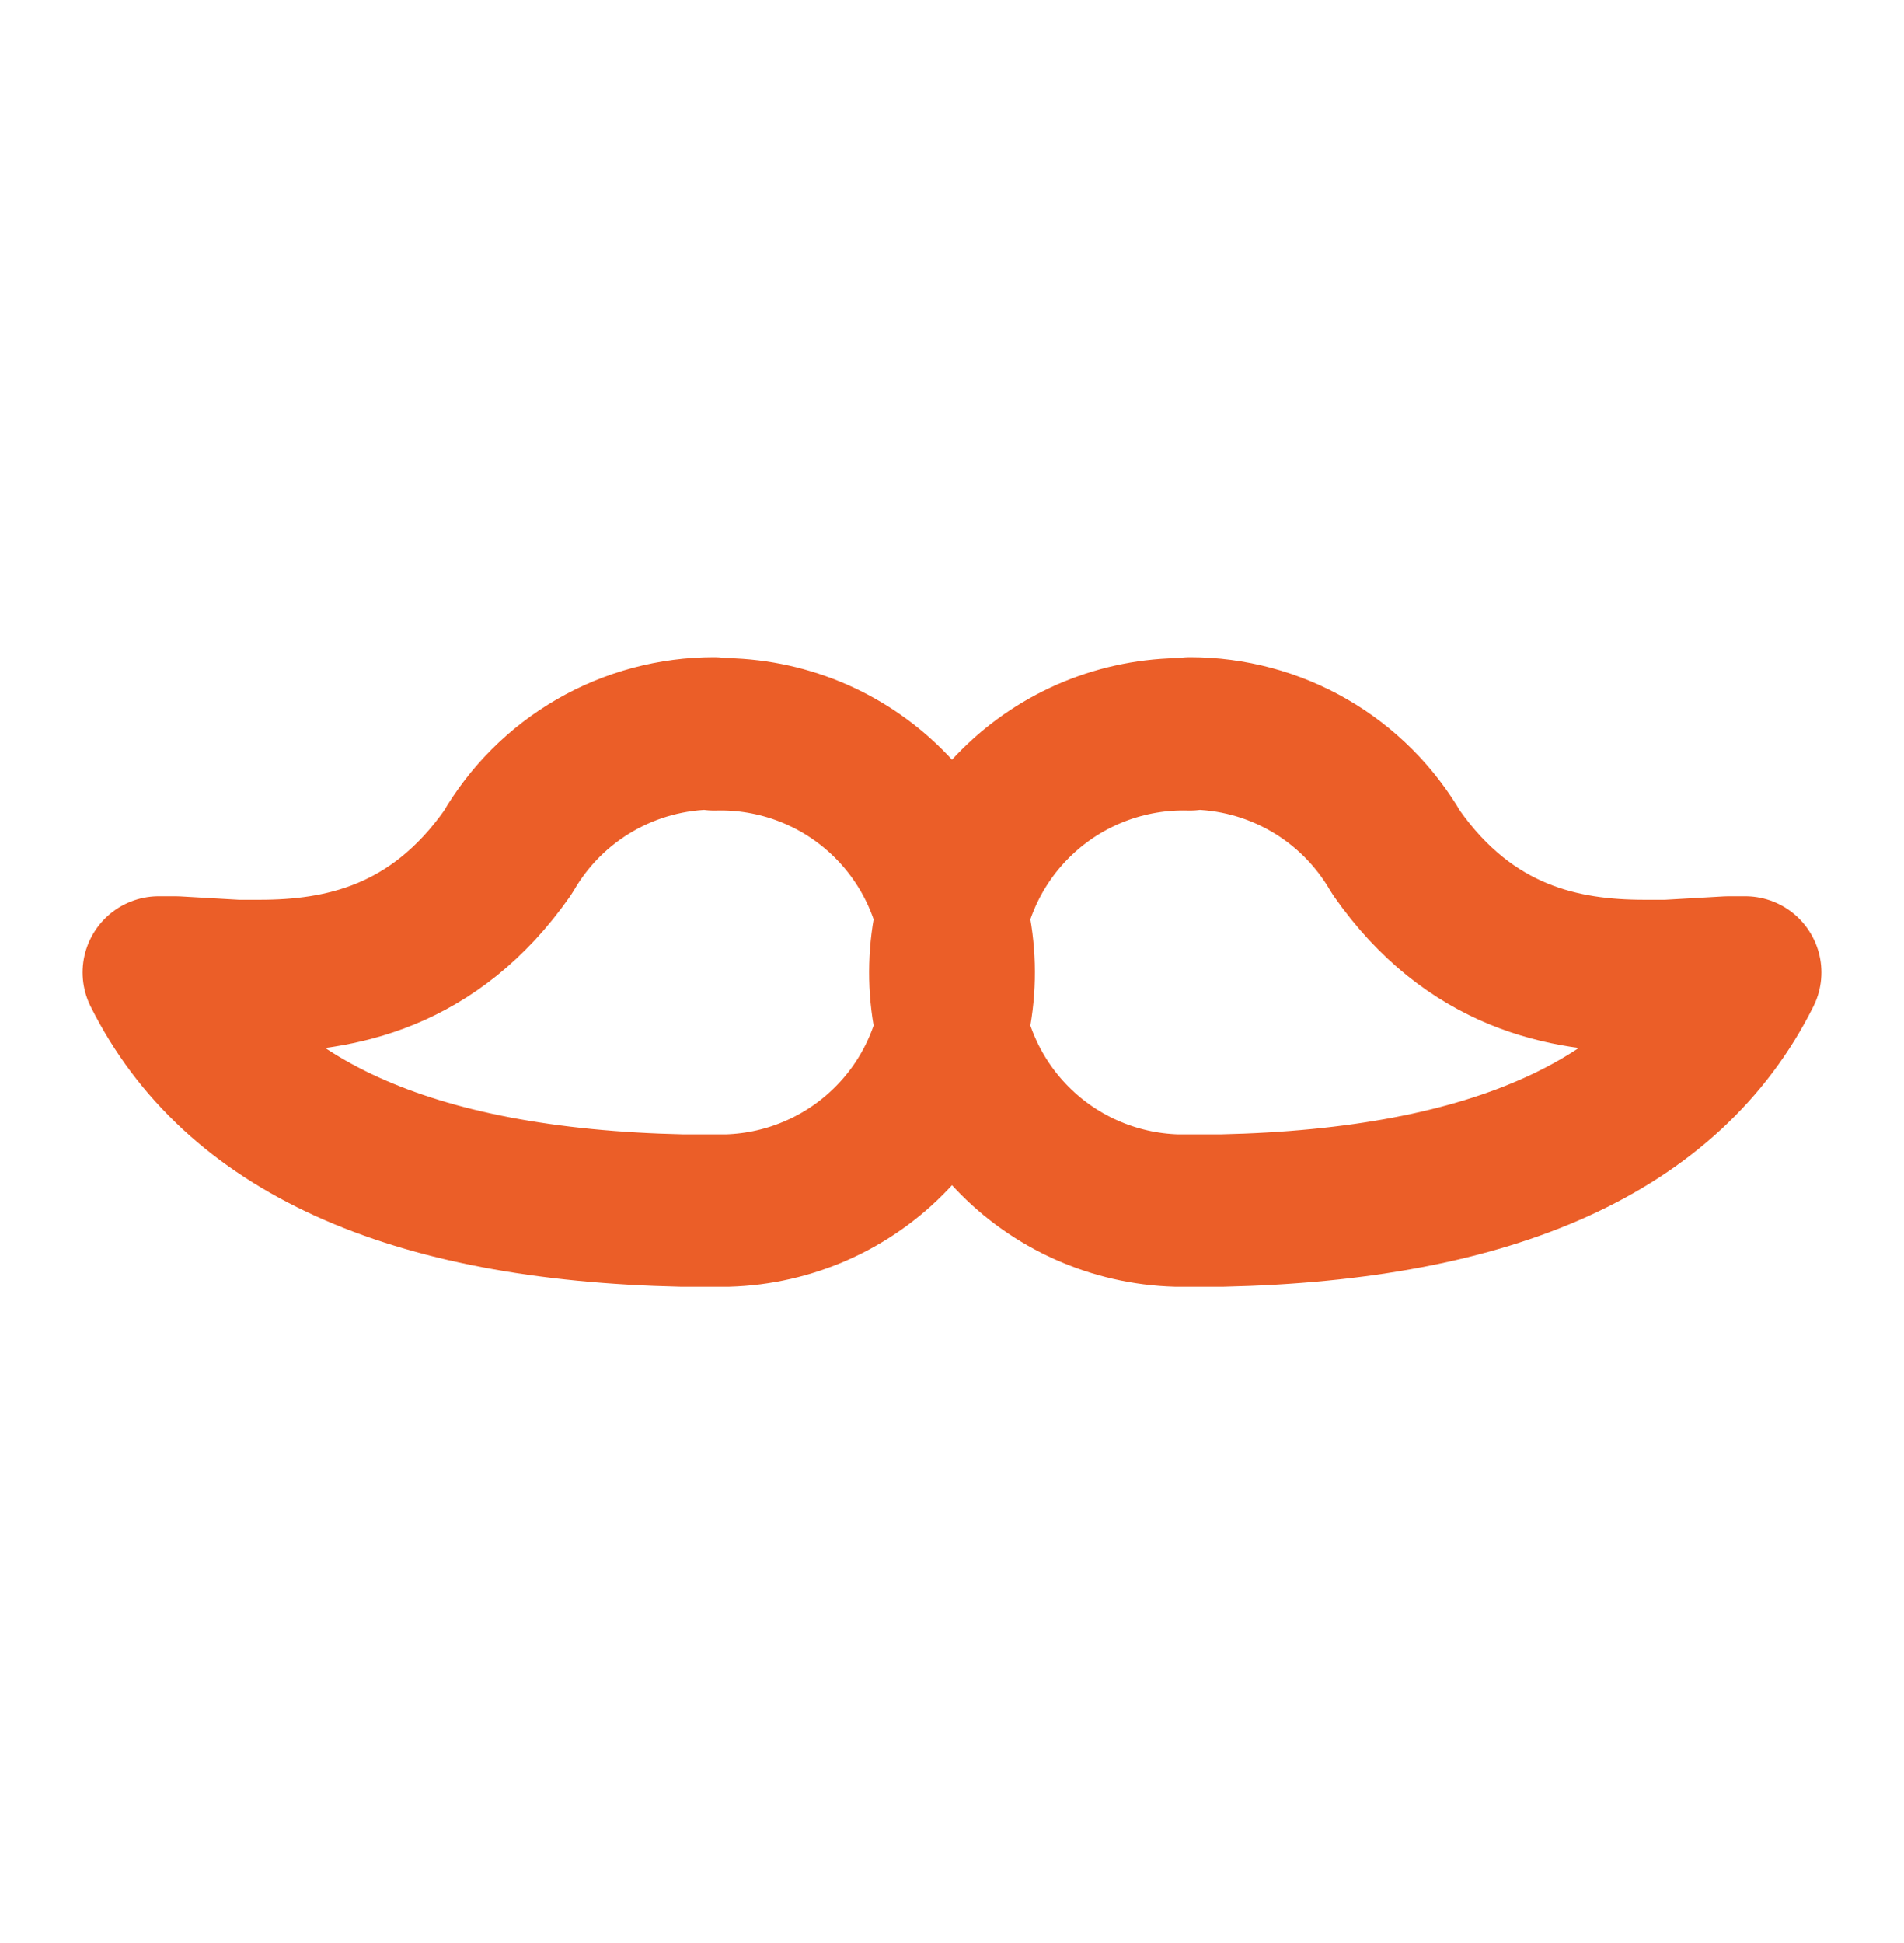 <svg width="50" height="51" viewBox="0 0 50 51" fill="none" xmlns="http://www.w3.org/2000/svg">
    <path d="M31.25 19.25C32.347 19.25 33.425 19.538 34.376 20.087C35.326 20.635 36.115 21.425 36.664 22.375C38.608 25.152 41.108 25.617 43.177 25.617H43.783L45.387 25.525H45.831C43.825 29.538 39.241 31.619 32.081 31.775H31.247H30.904C29.246 31.729 27.674 31.027 26.535 29.823C25.395 28.619 24.78 27.011 24.826 25.353C24.871 23.695 25.573 22.124 26.778 20.984C27.982 19.844 29.59 19.229 31.247 19.275L31.25 19.25Z" stroke="#EB5E28" stroke-width="4" stroke-linecap="round" stroke-linejoin="round"/>
    <path d="M18.75 19.25C17.653 19.25 16.575 19.538 15.624 20.087C14.674 20.635 13.884 21.425 13.336 22.375C11.392 25.152 8.892 25.617 6.823 25.617H6.217L4.613 25.525H4.169C6.175 29.538 10.758 31.619 17.919 31.775H18.752H19.096C20.754 31.729 22.325 31.027 23.465 29.823C24.605 28.619 25.22 27.011 25.174 25.353C25.129 23.695 24.426 22.124 23.222 20.984C22.018 19.844 20.41 19.229 18.752 19.275L18.75 19.25Z" stroke="#EB5E28" stroke-width="4" stroke-linecap="round" stroke-linejoin="round"/>
</svg>
